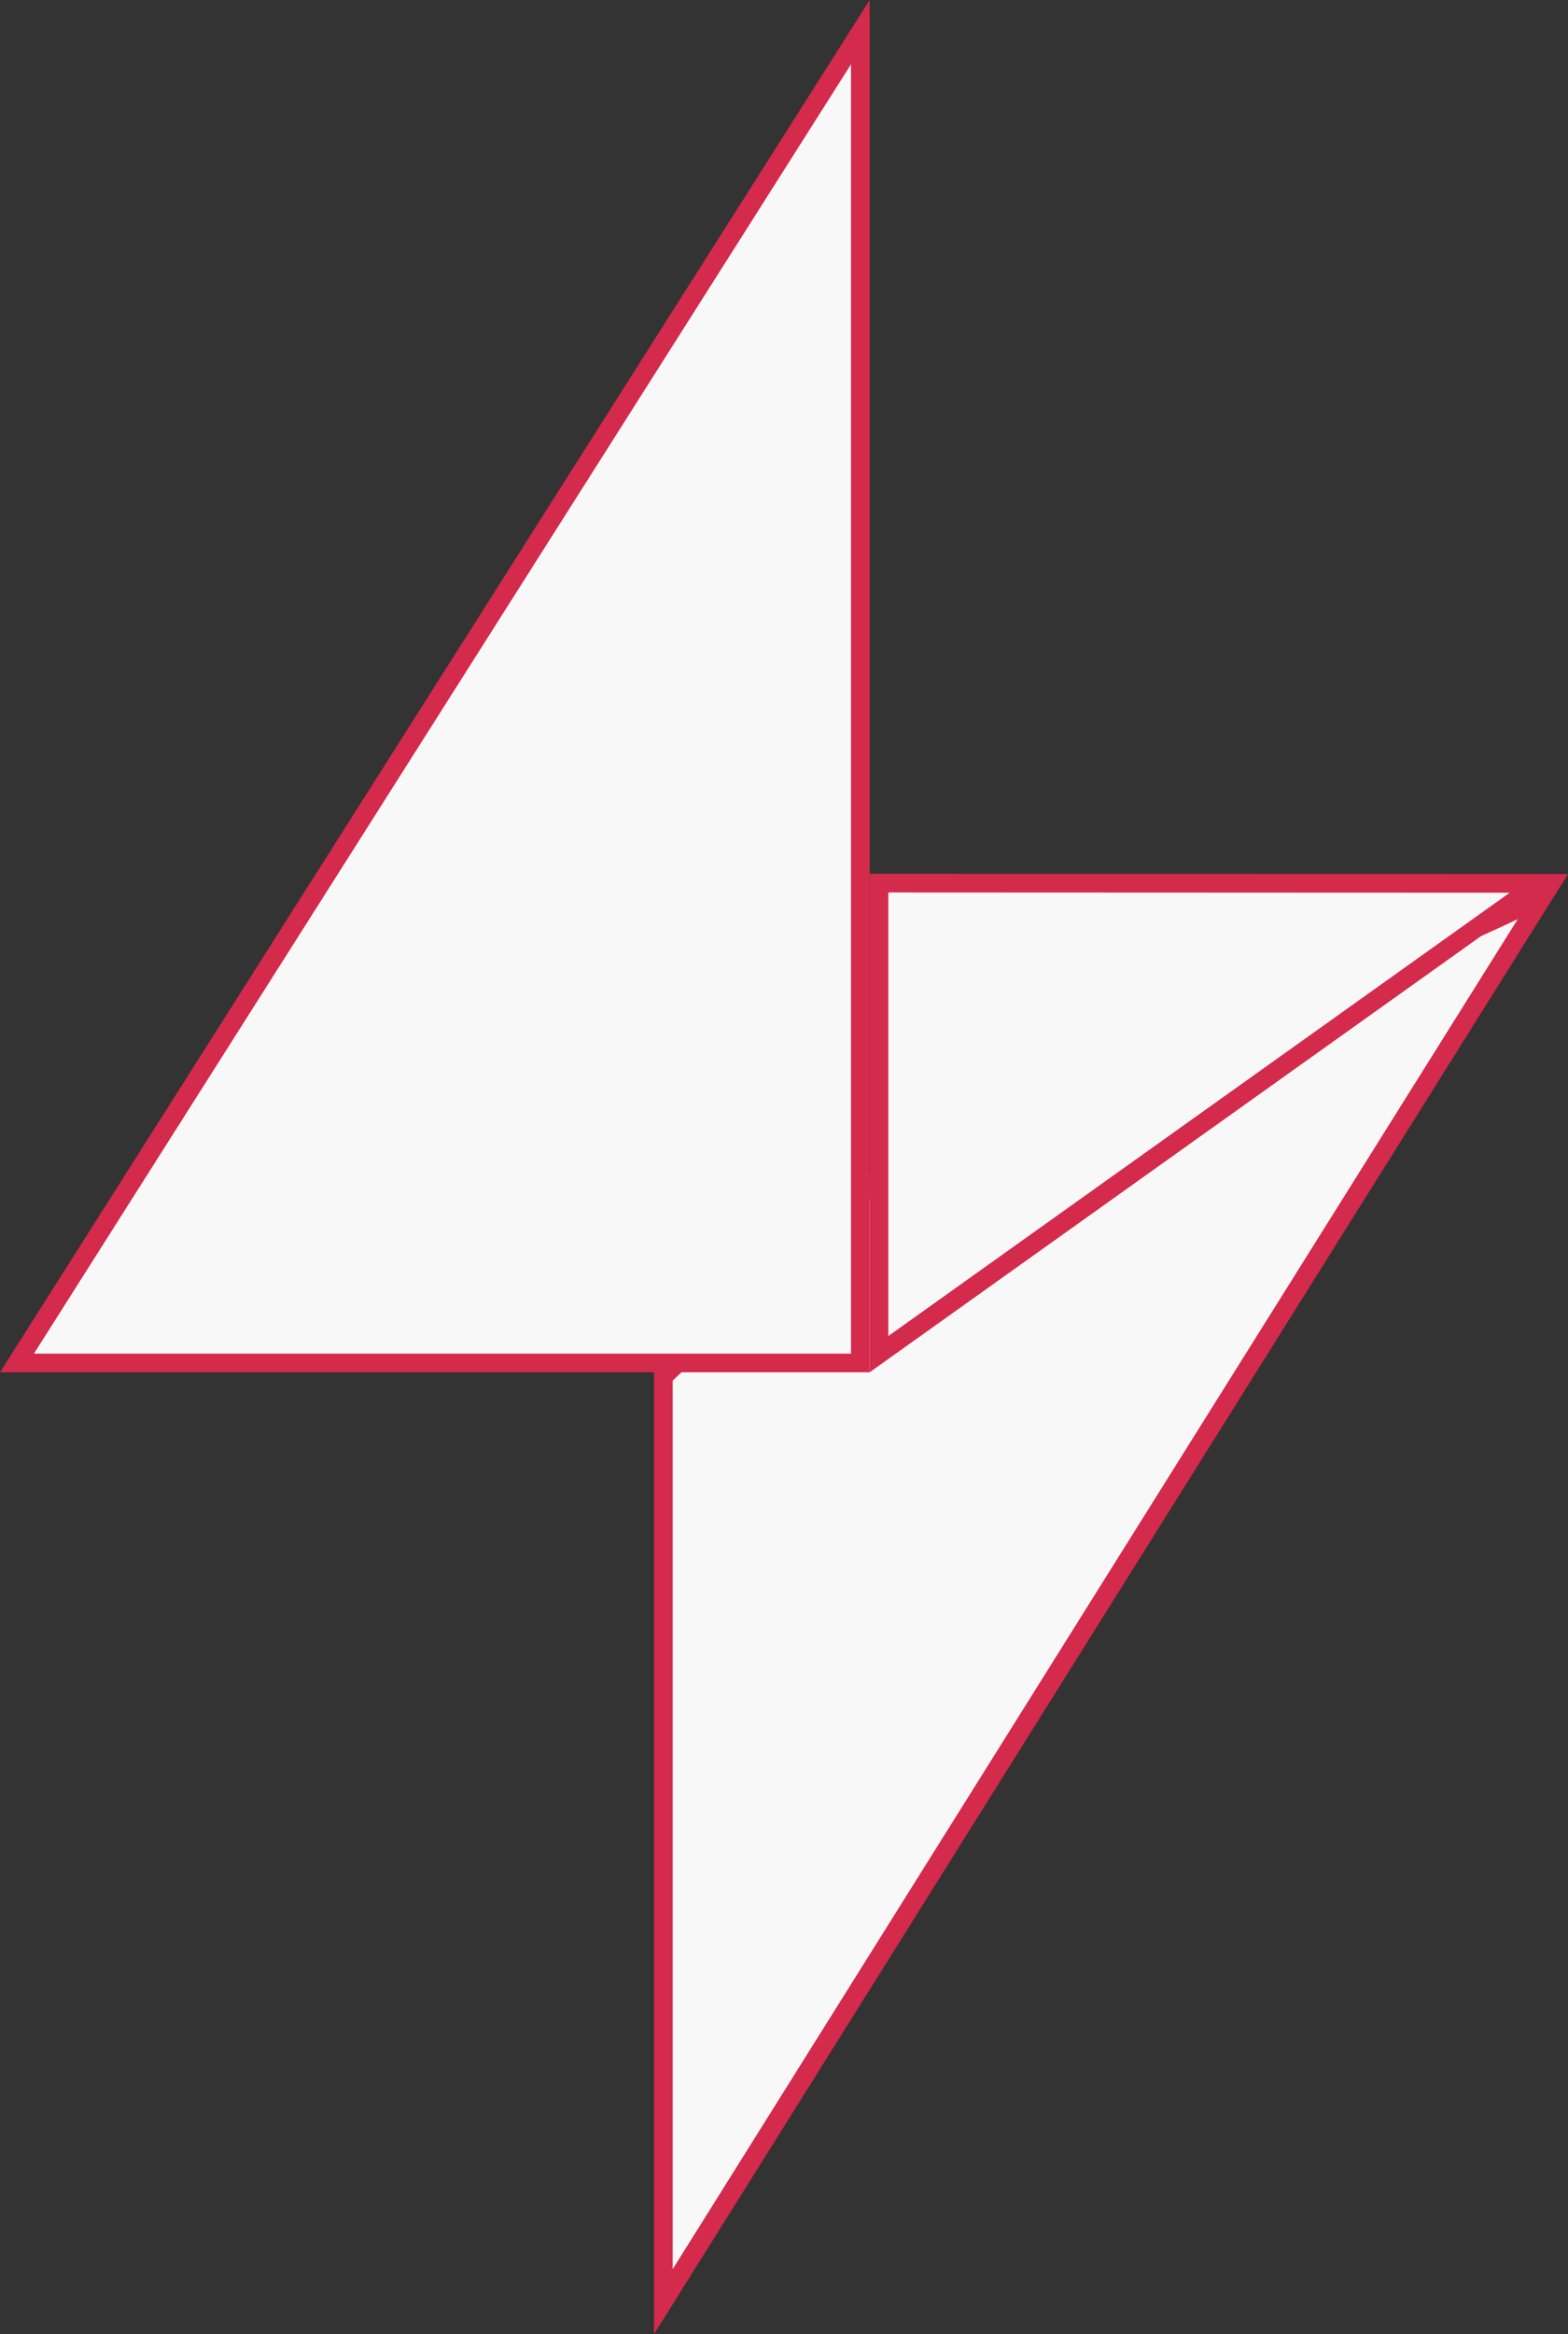 <svg width="84" height="125" viewBox="0 0 84 125" fill="none" xmlns="http://www.w3.org/2000/svg">
<rect x="0" y="0" width="84" height="125" fill="#333333" stroke="none"/>
<g clip-path="url(#clip0_240_3428)">
<path d="M82.643 48.033L35.536 123.26V73.718L35.624 73.635C35.784 73.484 36.018 73.263 36.317 72.983C36.915 72.422 37.77 71.622 38.799 70.666C40.857 68.755 43.611 66.221 46.392 63.73C49.175 61.237 51.981 58.794 54.145 57.06C55.229 56.191 56.14 55.511 56.8 55.093C57.116 54.893 57.351 54.768 57.51 54.706C58.018 55.297 58.815 55.572 59.704 55.663C60.693 55.765 61.9 55.653 63.219 55.403C65.862 54.903 69.081 53.825 72.182 52.622C75.288 51.416 78.299 50.074 80.531 49.035C81.351 48.653 82.066 48.312 82.643 48.033Z" fill="#F8F8F8" stroke="#D42A4B"/>
<path d="M47.089 47.293L82.439 47.308L47.089 72.519V47.293Z" fill="#F8F8F8" stroke="#D42A4B"/>
<path d="M46.089 1.723V72.99H0.909L46.089 1.723Z" fill="#F8F8F8" stroke="#D42A4B"/>
</g>
<defs>
<clipPath id="clip0_240_3428">
<rect width="84" height="125" fill="white"/>
</clipPath>
</defs>
</svg>
